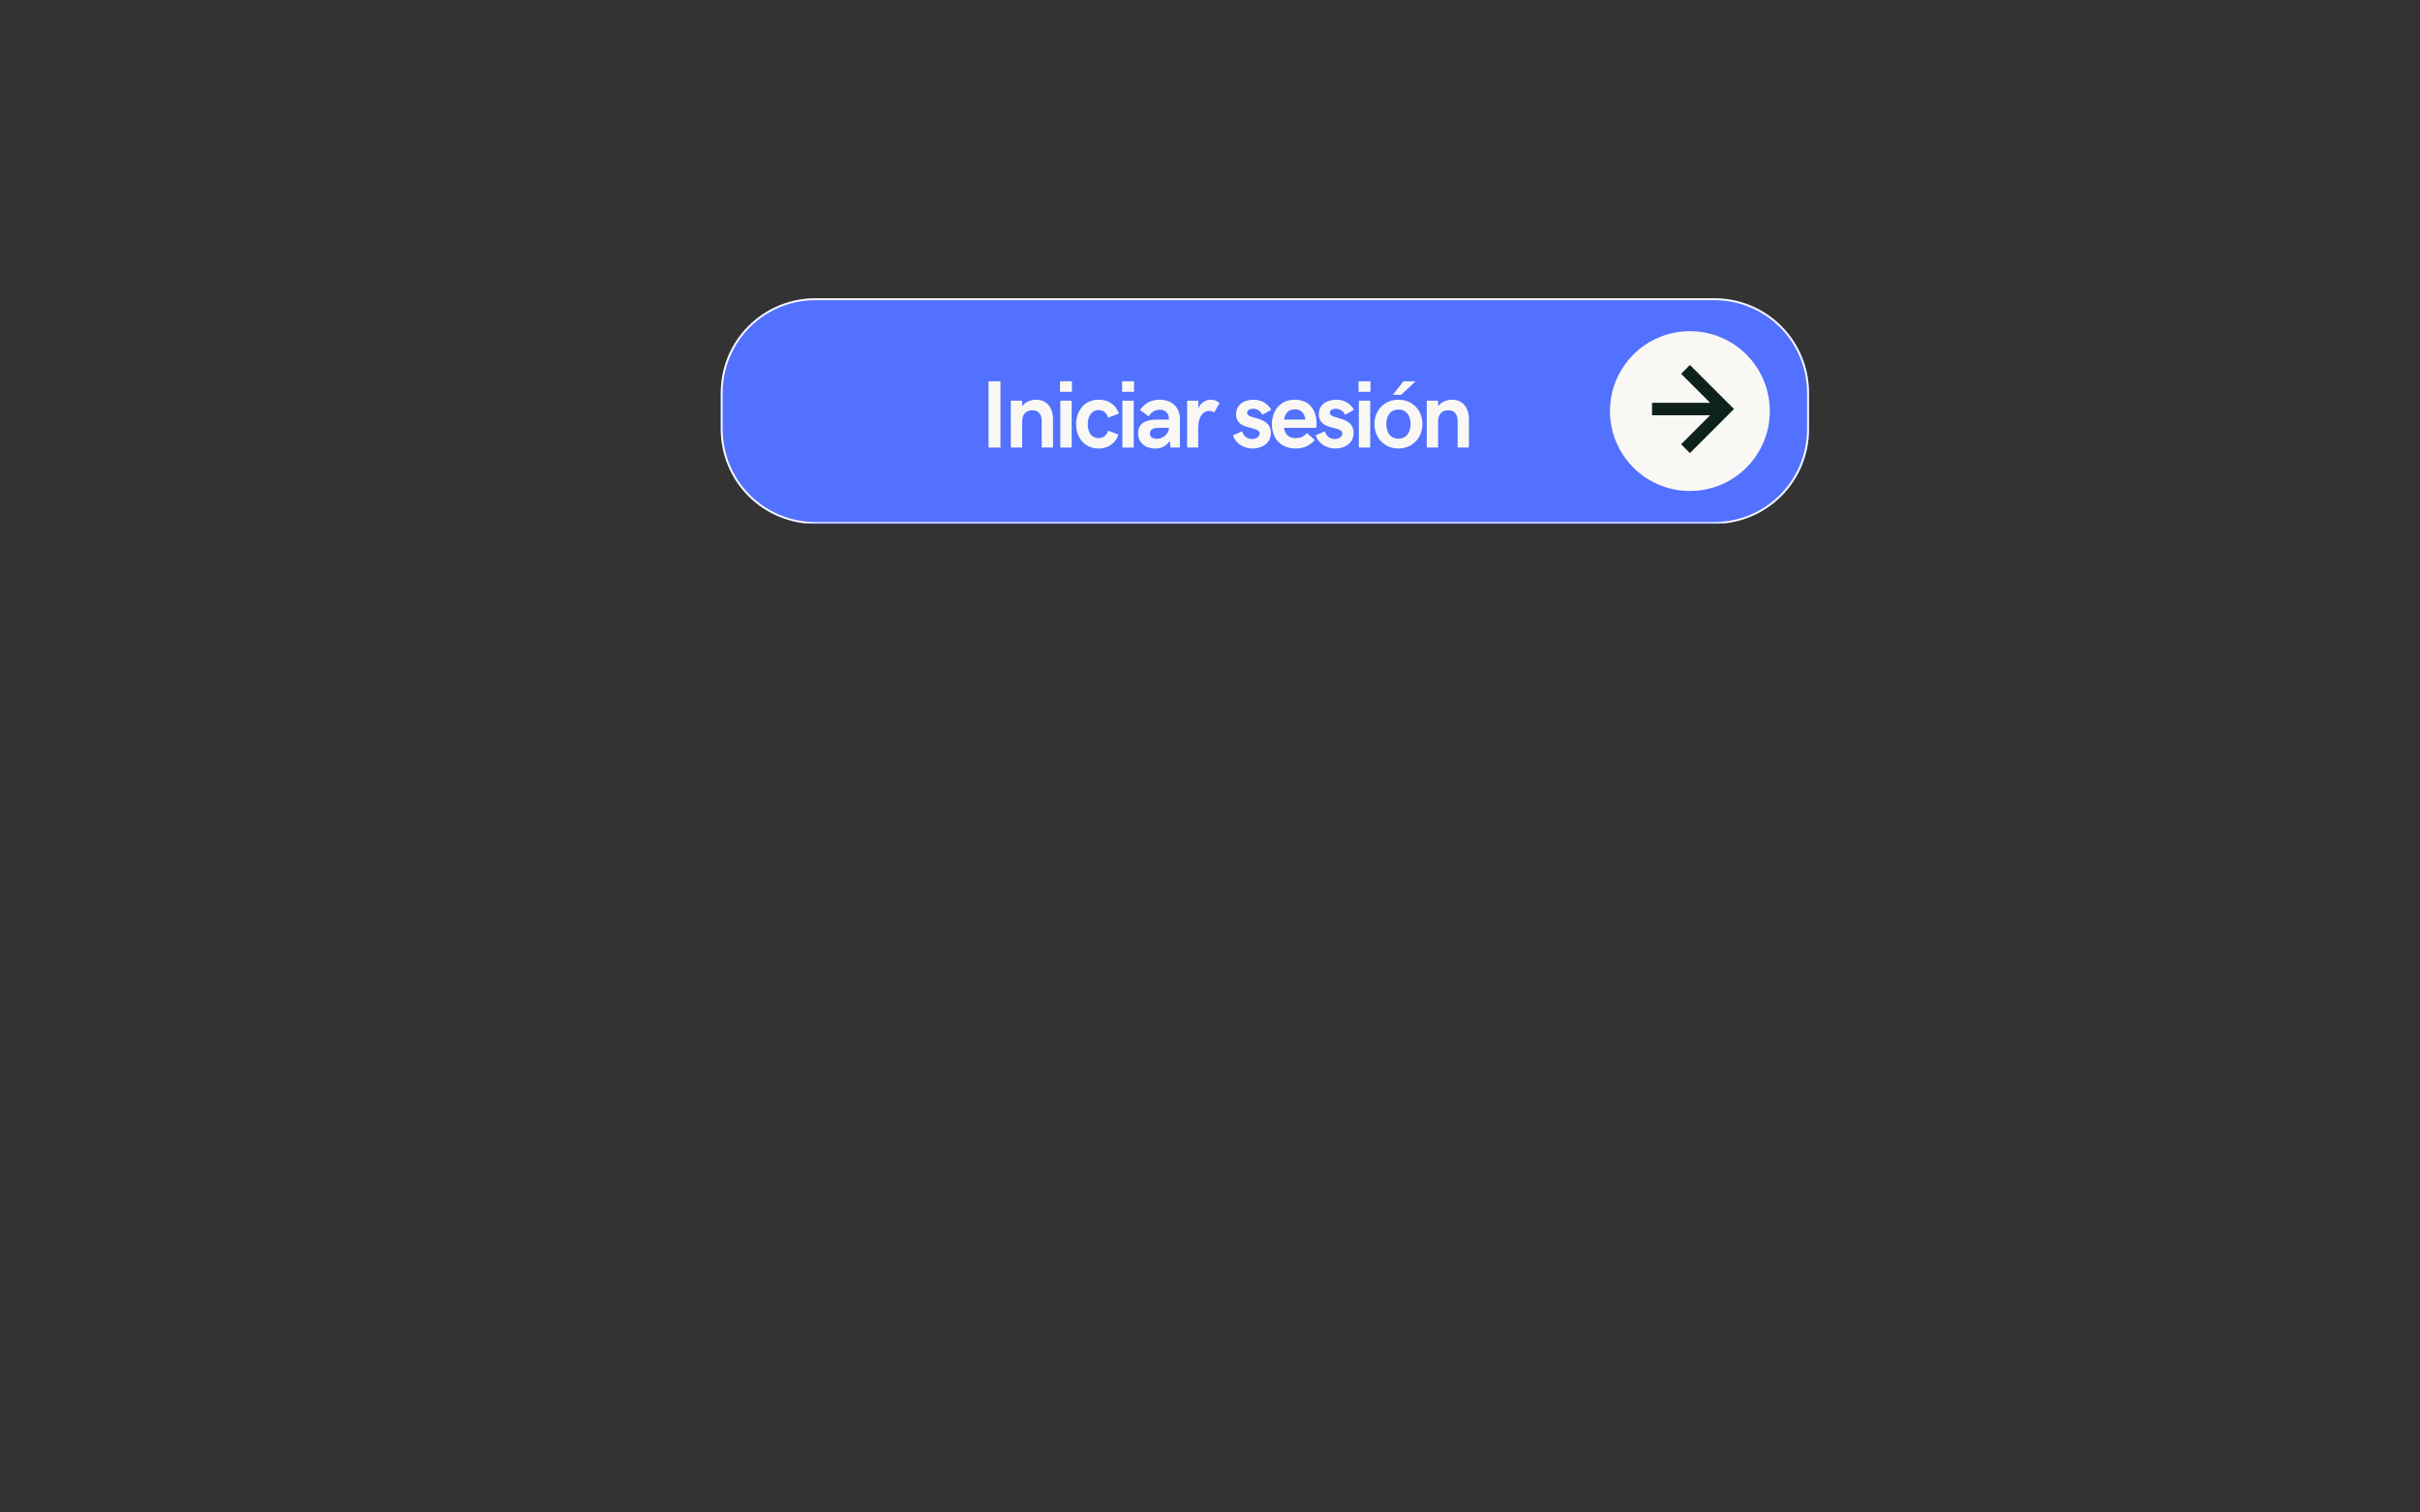 <svg xmlns="http://www.w3.org/2000/svg" xmlns:xlink="http://www.w3.org/1999/xlink" width="1280" zoomAndPan="magnify" viewBox="0 0 960 600" height="800" preserveAspectRatio="xMidYMid meet" version="1.0"><rect x="0" y="0" width="960" height="600" fill="#333333" stroke="none"/><defs><g/><clipPath id="6d65df1621"><path d="M 285.918 118.324 L 717.703 118.324 L 717.703 207.828 L 285.918 207.828 Z M 285.918 118.324 " clip-rule="nonzero"/></clipPath><clipPath id="af597d55e2"><path d="M 323.418 118.324 L 680.129 118.324 C 690.074 118.324 699.613 122.273 706.645 129.305 C 713.68 136.34 717.629 145.875 717.629 155.824 L 717.629 170.328 C 717.629 180.273 713.68 189.809 706.645 196.844 C 699.613 203.875 690.074 207.828 680.129 207.828 L 323.418 207.828 C 313.473 207.828 303.934 203.875 296.898 196.844 C 289.867 189.809 285.918 180.273 285.918 170.328 L 285.918 155.824 C 285.918 145.875 289.867 136.34 296.898 129.305 C 303.934 122.273 313.473 118.324 323.418 118.324 Z M 323.418 118.324 " clip-rule="nonzero"/></clipPath><clipPath id="49385fbd01"><path d="M 285.934 118.324 L 717.918 118.324 L 717.918 207.574 L 285.934 207.574 Z M 285.934 118.324 " clip-rule="nonzero"/></clipPath><clipPath id="9f104c2dee"><path d="M 323.43 118.324 L 680.109 118.324 C 690.055 118.324 699.594 122.273 706.625 129.305 C 713.656 136.336 717.609 145.875 717.609 155.82 L 717.609 170.32 C 717.609 180.266 713.656 189.805 706.625 196.836 C 699.594 203.867 690.055 207.82 680.109 207.82 L 323.43 207.82 C 313.484 207.82 303.949 203.867 296.914 196.836 C 289.883 189.805 285.934 180.266 285.934 170.32 L 285.934 155.82 C 285.934 145.875 289.883 136.336 296.914 129.305 C 303.949 122.273 313.484 118.324 323.43 118.324 Z M 323.43 118.324 " clip-rule="nonzero"/></clipPath><clipPath id="67db75b594"><path d="M 638.672 131.375 L 702.074 131.375 L 702.074 194.773 L 638.672 194.773 Z M 638.672 131.375 " clip-rule="nonzero"/></clipPath><clipPath id="48a2bc593a"><path d="M 670.375 131.375 C 652.867 131.375 638.672 145.566 638.672 163.074 C 638.672 180.582 652.867 194.773 670.375 194.773 C 687.883 194.773 702.074 180.582 702.074 163.074 C 702.074 145.566 687.883 131.375 670.375 131.375 Z M 670.375 131.375 " clip-rule="nonzero"/></clipPath><clipPath id="8df7b77a42"><path d="M 655 144 L 688 144 L 688 180 L 655 180 Z M 655 144 " clip-rule="nonzero"/></clipPath><clipPath id="0839e58f74"><path d="M 670.371 144.766 L 687.875 162.266 L 670.371 179.77 L 652.871 162.266 Z M 670.371 144.766 " clip-rule="nonzero"/></clipPath><clipPath id="7a49da506a"><path d="M 670.371 144.766 L 687.875 162.266 L 670.371 179.77 L 652.871 162.266 Z M 670.371 144.766 " clip-rule="nonzero"/></clipPath></defs><g clip-path="url(#6d65df1621)"><g clip-path="url(#af597d55e2)"><path fill="#5271ff" d="M 285.918 118.324 L 717.703 118.324 L 717.703 207.828 L 285.918 207.828 Z M 285.918 118.324 " fill-opacity="1" fill-rule="nonzero"/></g></g><g clip-path="url(#49385fbd01)"><g clip-path="url(#9f104c2dee)"><path stroke-linecap="butt" transform="matrix(0.75, 0, 0, 0.75, 285.933, 118.322)" fill="none" stroke-linejoin="miter" d="M 49.995 0.002 L 525.568 0.002 C 538.829 0.002 551.547 5.268 560.922 14.643 C 570.297 24.018 575.568 36.737 575.568 49.997 L 575.568 69.331 C 575.568 82.591 570.297 95.31 560.922 104.685 C 551.547 114.06 538.829 119.331 525.568 119.331 L 49.995 119.331 C 36.735 119.331 24.021 114.06 14.641 104.685 C 5.266 95.31 0.001 82.591 0.001 69.331 L 0.001 49.997 C 0.001 36.737 5.266 24.018 14.641 14.643 C 24.021 5.268 36.735 0.002 49.995 0.002 Z M 49.995 0.002 " stroke="#faf8f4" stroke-width="2" stroke-opacity="1" stroke-miterlimit="4"/></g></g><g clip-path="url(#67db75b594)"><g clip-path="url(#48a2bc593a)"><path fill="#faf8f4" d="M 638.672 131.375 L 702.074 131.375 L 702.074 194.773 L 638.672 194.773 Z M 638.672 131.375 " fill-opacity="1" fill-rule="nonzero"/></g></g><g fill="#faf8f4" fill-opacity="1"><g transform="translate(388.765, 177.546)"><g><path d="M 3.391 0 L 8.109 0 L 8.109 -26.297 L 3.391 -26.297 Z M 3.391 0 "/></g></g></g><g fill="#faf8f4" fill-opacity="1"><g transform="translate(398.286, 177.546)"><g><path d="M 2.703 0 L 7.203 0 L 7.203 -10.188 C 7.203 -13.422 8.844 -14.797 11.391 -14.797 C 13.719 -14.797 14.953 -13.031 14.953 -10.594 L 14.953 0 L 19.438 0 L 19.438 -11.172 C 19.438 -15.062 17.578 -18.984 12.703 -18.984 C 10.875 -18.984 8.688 -18.266 7.203 -16.438 L 7.203 -18.594 L 2.703 -18.594 Z M 2.703 0 "/></g></g></g><g fill="#faf8f4" fill-opacity="1"><g transform="translate(417.914, 177.546)"><g><path d="M 2.594 -22.109 L 7.312 -22.109 L 7.312 -26.297 L 2.594 -26.297 Z M 2.703 0 L 7.203 0 L 7.203 -18.594 L 2.703 -18.594 Z M 2.703 0 "/></g></g></g><g fill="#faf8f4" fill-opacity="1"><g transform="translate(425.834, 177.546)"><g><path d="M 10.078 0.375 C 13.75 0.375 16.656 -1.672 17.891 -5.141 L 13.75 -6.703 C 13.266 -4.953 11.859 -3.734 10.031 -3.734 C 6.875 -3.734 5.672 -6.438 5.672 -9.266 C 5.672 -12.047 6.906 -14.875 10.031 -14.875 C 11.891 -14.875 13.266 -13.609 13.75 -11.828 L 18.078 -13.5 C 16.656 -17.203 13.719 -18.984 10.031 -18.984 C 3.969 -18.984 1.062 -14.141 1.062 -9.266 C 1.062 -4.344 4 0.375 10.078 0.375 Z M 10.078 0.375 "/></g></g></g><g fill="#faf8f4" fill-opacity="1"><g transform="translate(442.541, 177.546)"><g><path d="M 2.594 -22.109 L 7.312 -22.109 L 7.312 -26.297 L 2.594 -26.297 Z M 2.703 0 L 7.203 0 L 7.203 -18.594 L 2.703 -18.594 Z M 2.703 0 "/></g></g></g><g fill="#faf8f4" fill-opacity="1"><g transform="translate(450.46, 177.546)"><g><path d="M 7.781 0.375 C 10 0.375 11.969 -0.328 13.578 -2.656 L 13.875 0 L 17.609 0 L 17.609 -11.281 C 17.609 -15.828 14.625 -18.984 9.562 -18.984 C 5.906 -18.984 3.531 -17.344 1.75 -14.906 L 5.234 -12.391 C 6.031 -13.75 7.469 -15.016 9.609 -15.016 C 12 -15.016 13.266 -13.453 13.266 -11.094 L 8.438 -11.094 C 4.266 -11.094 1.031 -9.75 1.031 -5.719 C 1.031 -1.828 3.969 0.375 7.781 0.375 Z M 8.438 -3.469 C 6.672 -3.469 5.672 -4.344 5.672 -5.562 C 5.672 -6.734 6.625 -7.812 8.688 -7.812 L 13.266 -7.812 C 13.203 -5.484 11.016 -3.469 8.438 -3.469 Z M 8.438 -3.469 "/></g></g></g><g fill="#faf8f4" fill-opacity="1"><g transform="translate(468.228, 177.546)"><g><path d="M 2.703 0 L 7.094 0 L 7.094 -7.859 C 7.094 -12.578 9.312 -14.562 11.438 -14.562 C 12.156 -14.562 12.844 -14.328 13.453 -13.922 L 15.531 -17.641 C 14.625 -18.562 13.344 -18.984 12.125 -18.984 C 10.031 -18.984 7.938 -17.719 7.125 -15.469 L 7.125 -18.594 L 2.703 -18.594 Z M 2.703 0 "/></g></g></g><g fill="#faf8f4" fill-opacity="1"><g transform="translate(481.416, 177.546)"><g/></g></g><g fill="#faf8f4" fill-opacity="1"><g transform="translate(488.591, 177.546)"><g><path d="M 8.297 0.375 C 11.828 0.375 15.562 -1.531 15.562 -5.828 C 15.562 -12.656 6.109 -10.984 6.109 -13.797 C 6.109 -14.672 7.016 -15.391 8.5 -15.391 C 10.516 -15.391 11.562 -14.188 12.188 -13.031 L 15.719 -14.953 C 14.297 -17.469 11.859 -18.984 8.656 -18.984 C 5.062 -18.984 1.75 -17.125 1.75 -13.203 C 1.75 -6.625 11.094 -8.734 11.094 -5.609 C 11.094 -4.609 10.188 -3.391 8.078 -3.391 C 5.609 -3.391 4.609 -5.094 4.109 -6.438 L 0.5 -4.844 C 1.422 -1.969 4.391 0.375 8.297 0.375 Z M 8.297 0.375 "/></g></g></g><g fill="#faf8f4" fill-opacity="1"><g transform="translate(503.529, 177.546)"><g><path d="M 10.438 0.375 C 13.578 0.375 16.047 -0.719 18.078 -2.984 L 14.953 -5.719 C 13.641 -4.266 12.156 -3.734 10.484 -3.734 C 7.562 -3.734 6.219 -5.375 5.828 -7.812 L 18.594 -7.812 C 18.688 -8.078 18.766 -8.844 18.766 -9.609 C 18.766 -13.75 16.656 -18.984 10.141 -18.984 C 3.859 -18.984 1.031 -14.078 1.031 -9.234 C 1.031 -4.219 4.047 0.375 10.438 0.375 Z M 5.828 -11.094 C 6.25 -13.422 7.422 -15.172 10.109 -15.172 C 12.469 -15.172 14 -13.75 14.297 -11.094 Z M 5.828 -11.094 "/></g></g></g><g fill="#faf8f4" fill-opacity="1"><g transform="translate(521.408, 177.546)"><g><path d="M 8.297 0.375 C 11.828 0.375 15.562 -1.531 15.562 -5.828 C 15.562 -12.656 6.109 -10.984 6.109 -13.797 C 6.109 -14.672 7.016 -15.391 8.5 -15.391 C 10.516 -15.391 11.562 -14.188 12.188 -13.031 L 15.719 -14.953 C 14.297 -17.469 11.859 -18.984 8.656 -18.984 C 5.062 -18.984 1.75 -17.125 1.75 -13.203 C 1.75 -6.625 11.094 -8.734 11.094 -5.609 C 11.094 -4.609 10.188 -3.391 8.078 -3.391 C 5.609 -3.391 4.609 -5.094 4.109 -6.438 L 0.5 -4.844 C 1.422 -1.969 4.391 0.375 8.297 0.375 Z M 8.297 0.375 "/></g></g></g><g fill="#faf8f4" fill-opacity="1"><g transform="translate(536.346, 177.546)"><g><path d="M 2.594 -22.109 L 7.312 -22.109 L 7.312 -26.297 L 2.594 -26.297 Z M 2.703 0 L 7.203 0 L 7.203 -18.594 L 2.703 -18.594 Z M 2.703 0 "/></g></g></g><g fill="#faf8f4" fill-opacity="1"><g transform="translate(544.265, 177.546)"><g><path d="M 8.266 -20.922 L 11.578 -20.922 L 17.297 -26.297 L 12.453 -26.297 Z M 10.484 0.375 C 16.234 0.375 20.016 -4.078 20.016 -9.344 C 20.016 -14.594 16.234 -18.984 10.484 -18.984 C 4.734 -18.984 0.953 -14.594 0.953 -9.344 C 0.953 -4.078 4.734 0.375 10.484 0.375 Z M 10.484 -3.531 C 7.062 -3.531 5.672 -6.297 5.672 -9.344 C 5.672 -12.391 7.062 -15.062 10.484 -15.062 C 13.922 -15.062 15.281 -12.391 15.281 -9.344 C 15.281 -6.297 13.922 -3.531 10.484 -3.531 Z M 10.484 -3.531 "/></g></g></g><g fill="#faf8f4" fill-opacity="1"><g transform="translate(563.28, 177.546)"><g><path d="M 2.703 0 L 7.203 0 L 7.203 -10.188 C 7.203 -13.422 8.844 -14.797 11.391 -14.797 C 13.719 -14.797 14.953 -13.031 14.953 -10.594 L 14.953 0 L 19.438 0 L 19.438 -11.172 C 19.438 -15.062 17.578 -18.984 12.703 -18.984 C 10.875 -18.984 8.688 -18.266 7.203 -16.438 L 7.203 -18.594 L 2.703 -18.594 Z M 2.703 0 "/></g></g></g><g clip-path="url(#8df7b77a42)"><g clip-path="url(#0839e58f74)"><g clip-path="url(#7a49da506a)"><path fill="#0d221b" d="M 687.863 162.258 L 670.391 179.734 L 666.891 176.234 L 678.395 164.73 L 655.355 164.73 L 655.355 159.785 L 678.395 159.785 L 666.891 148.281 L 670.391 144.785 Z M 687.863 162.258 " fill-opacity="1" fill-rule="nonzero"/></g></g></g></svg>